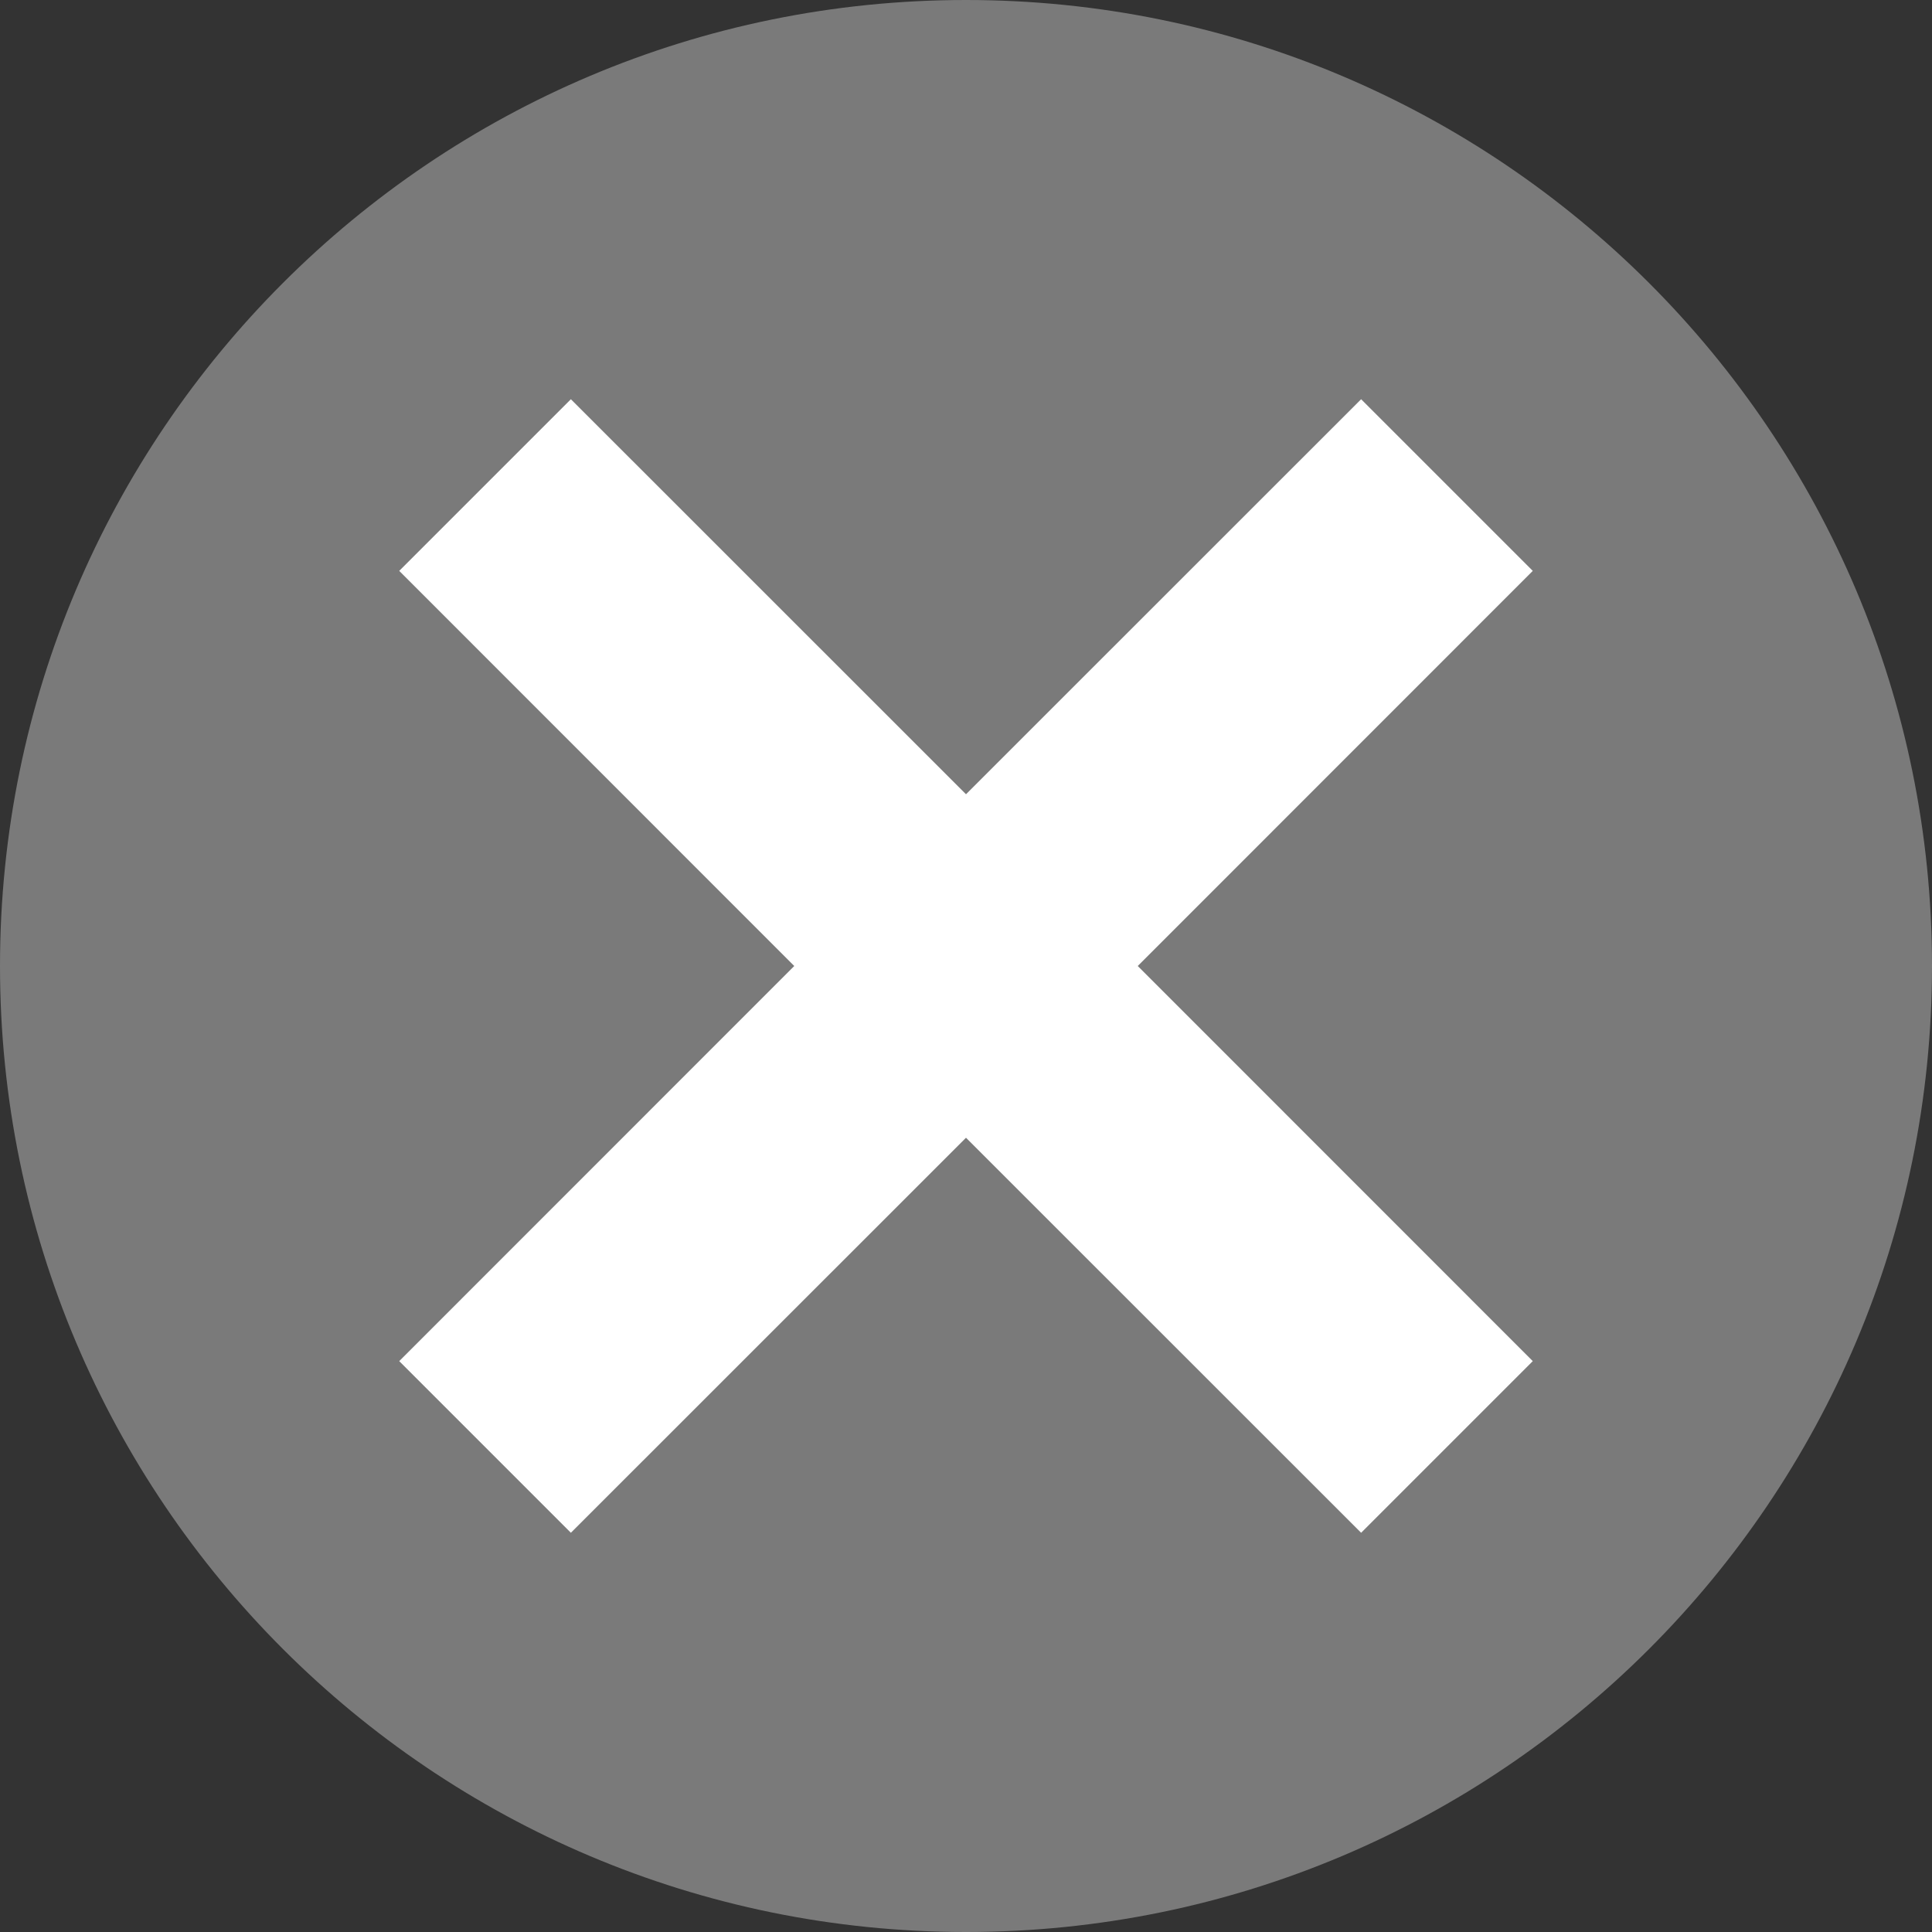 <?xml version="1.0" encoding="UTF-8"?>
<svg xmlns="http://www.w3.org/2000/svg" xmlns:xlink="http://www.w3.org/1999/xlink" width="70pt" height="70pt" viewBox="0 0 70 70" version="1.1">
<rect x="0" y="0" width="70" height="70" fill="#333333" stroke="none"/>
<g id="surface1">
<path style=" stroke:none;fill-rule:nonzero;fill:rgb(47.843%,47.843%,47.843%);fill-opacity:1;" d="M 70 35 C 70 54.328 54.328 70 35 70 C 15.672 70 0 54.328 0 35 C 0 15.672 15.672 0 35 0 C 54.328 0 70 15.672 70 35 Z M 70 35 "/>
<path style=" stroke:none;fill-rule:nonzero;fill:rgb(100%,100%,100%);fill-opacity:1;" d="M 55.535 20.684 L 49.316 14.465 L 35 28.777 L 20.684 14.465 L 14.465 20.684 L 28.777 35 L 14.465 49.316 L 20.684 55.535 L 35 41.223 L 49.316 55.535 L 55.535 49.316 L 41.223 35 Z M 55.535 20.684 "/>
</g>
</svg>
